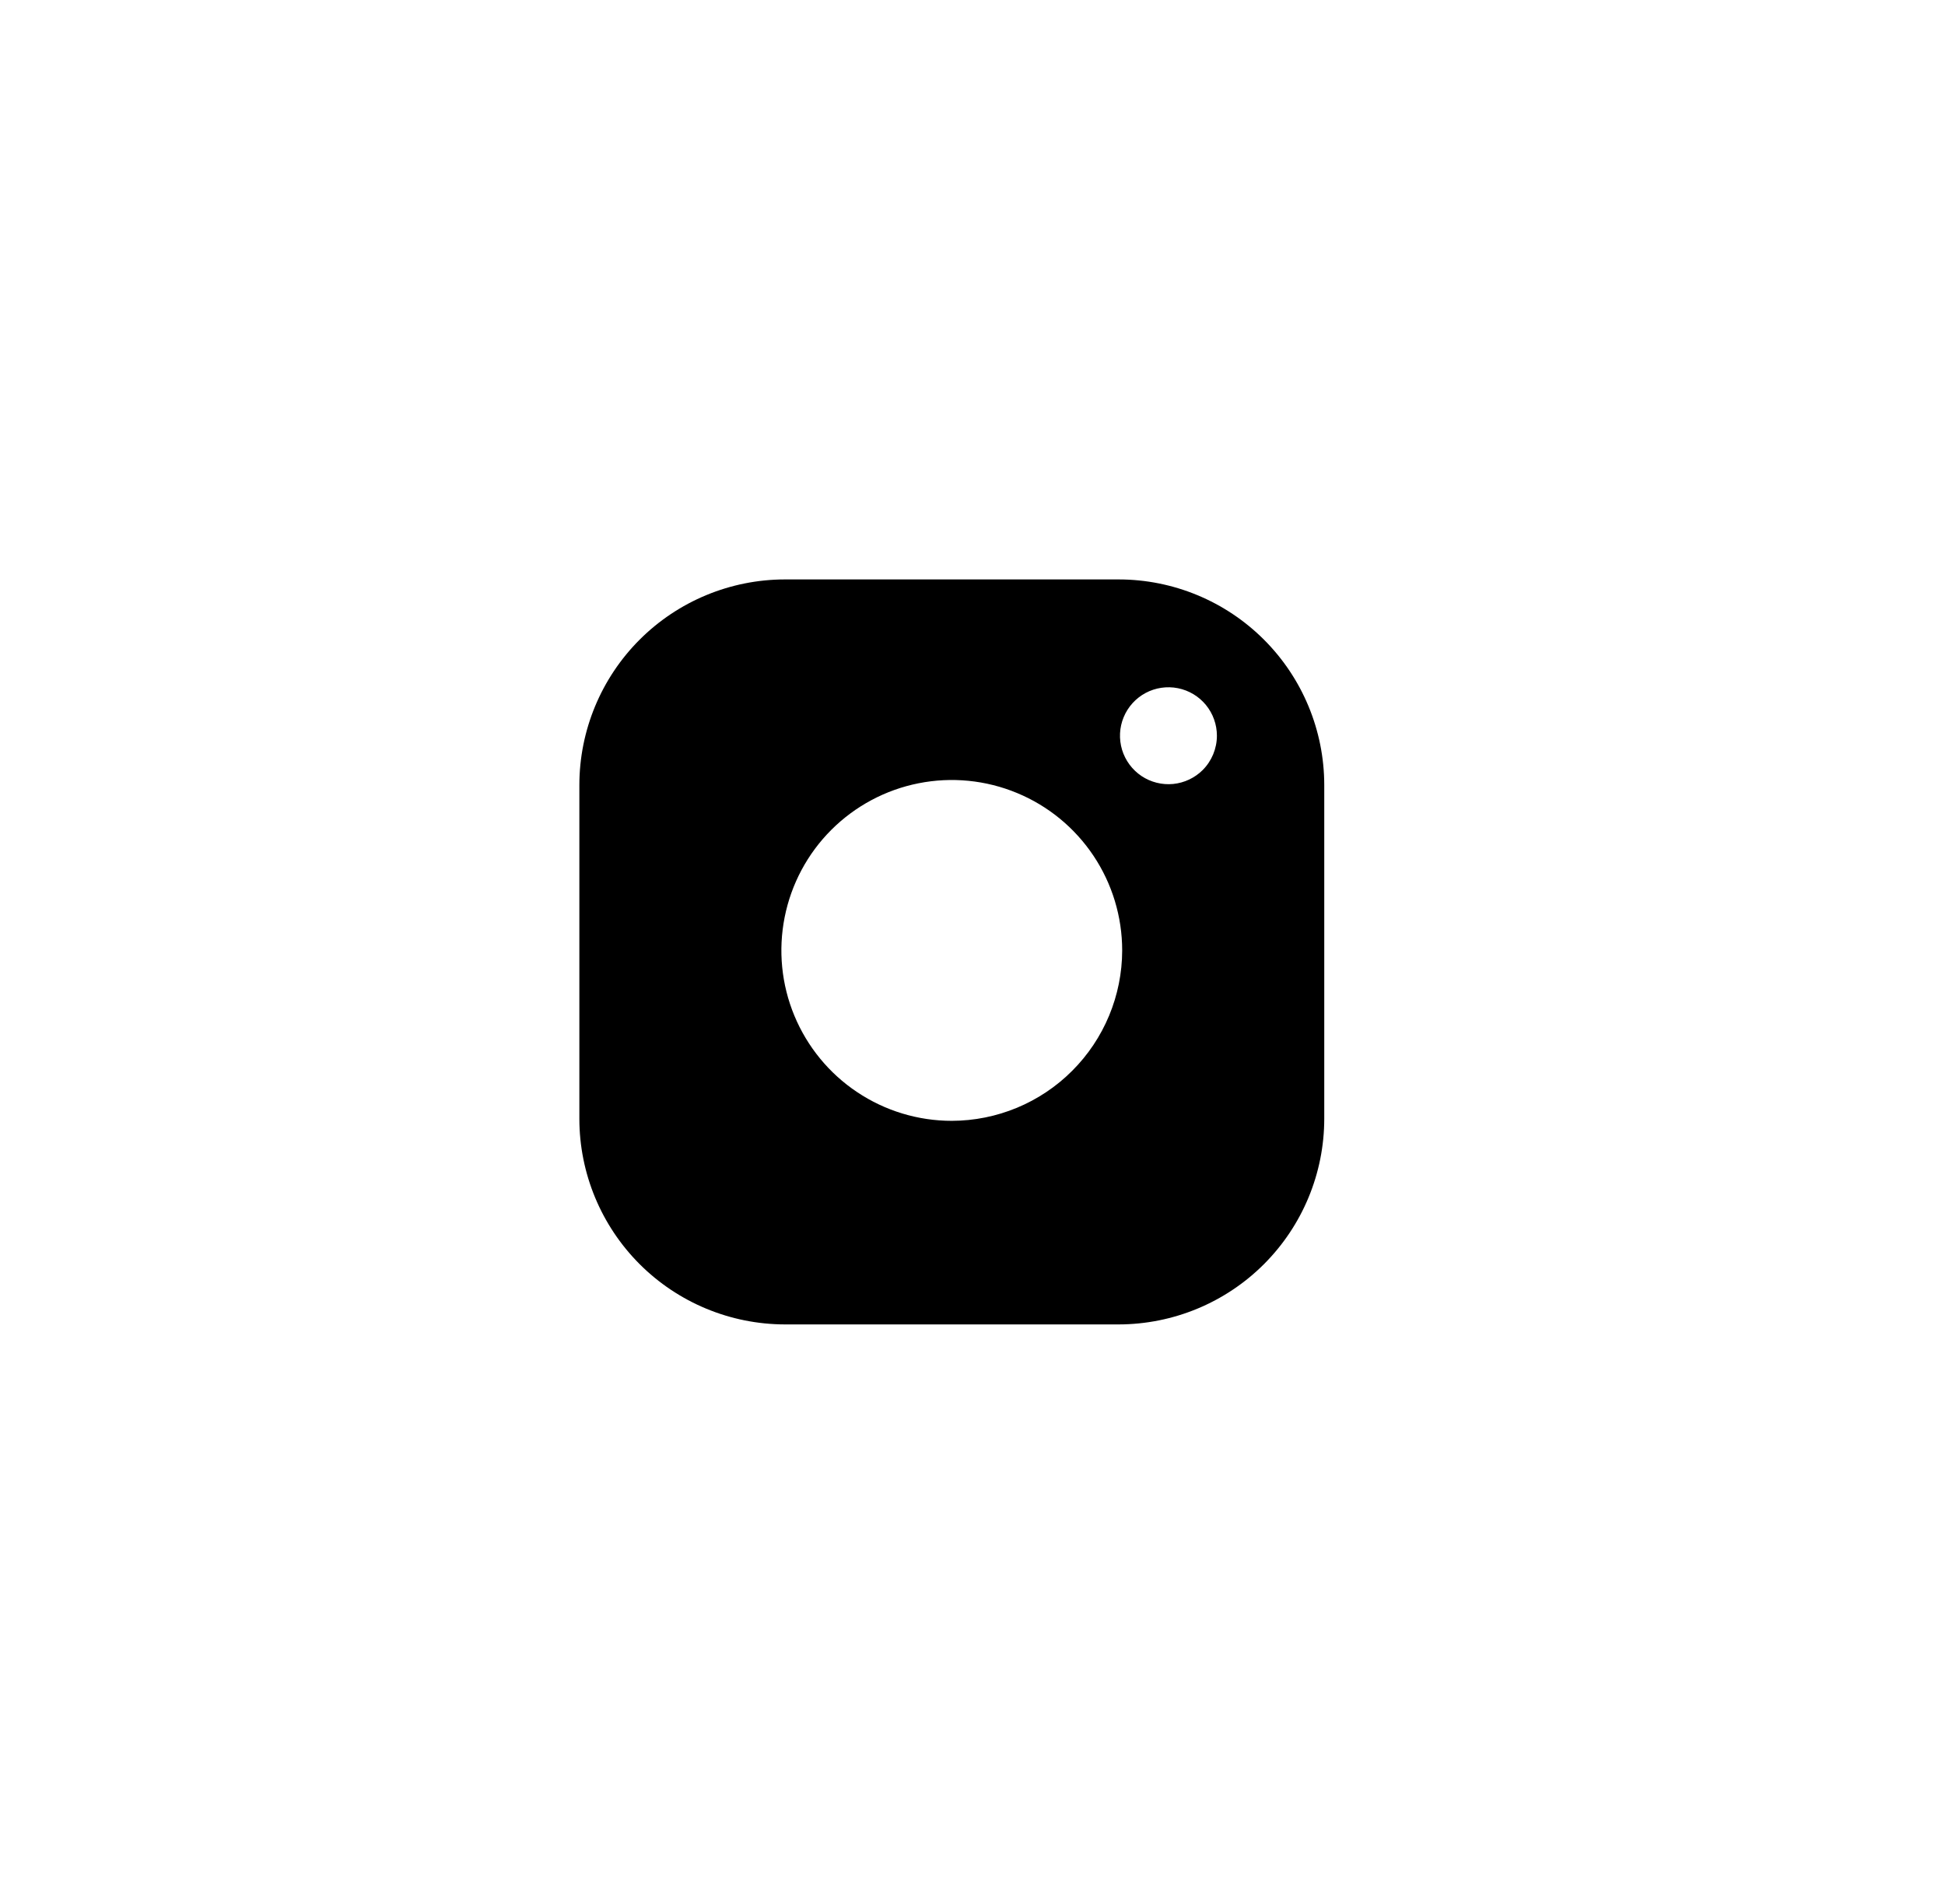 <svg width="47" height="46" viewBox="0 0 47 46" fill="none" xmlns="http://www.w3.org/2000/svg">
<path d="M27.033 14H18.967C17.65 14.001 16.387 14.525 15.456 15.456C14.525 16.387 14.001 17.65 14 18.967V27.032C14.001 28.349 14.525 29.611 15.456 30.543C16.387 31.474 17.65 31.998 18.967 32H27.033C28.35 31.998 29.613 31.474 30.544 30.543C31.475 29.611 31.999 28.349 32 27.032V18.967C31.999 17.65 31.475 16.387 30.544 15.456C29.613 14.525 28.35 14.001 27.033 14ZM22.999 27.081C22.185 27.081 21.389 26.84 20.712 26.387C20.034 25.935 19.507 25.291 19.195 24.539C18.883 23.787 18.802 22.959 18.961 22.16C19.12 21.361 19.512 20.627 20.088 20.051C20.664 19.476 21.398 19.083 22.197 18.925C22.996 18.766 23.824 18.848 24.576 19.16C25.328 19.471 25.971 19.999 26.424 20.677C26.876 21.354 27.117 22.15 27.117 22.965C27.115 24.056 26.68 25.102 25.908 25.873C25.137 26.645 24.091 27.079 22.999 27.081ZM29.063 18.605C28.871 18.796 28.619 18.915 28.349 18.942C28.08 18.968 27.809 18.9 27.584 18.75C27.359 18.599 27.193 18.375 27.114 18.116C27.036 17.856 27.049 17.578 27.153 17.328C27.257 17.077 27.444 16.871 27.683 16.743C27.922 16.616 28.198 16.575 28.464 16.628C28.73 16.681 28.969 16.824 29.141 17.034C29.312 17.243 29.406 17.506 29.406 17.777C29.405 18.087 29.282 18.385 29.063 18.605Z" fill="black"/>
</svg>
